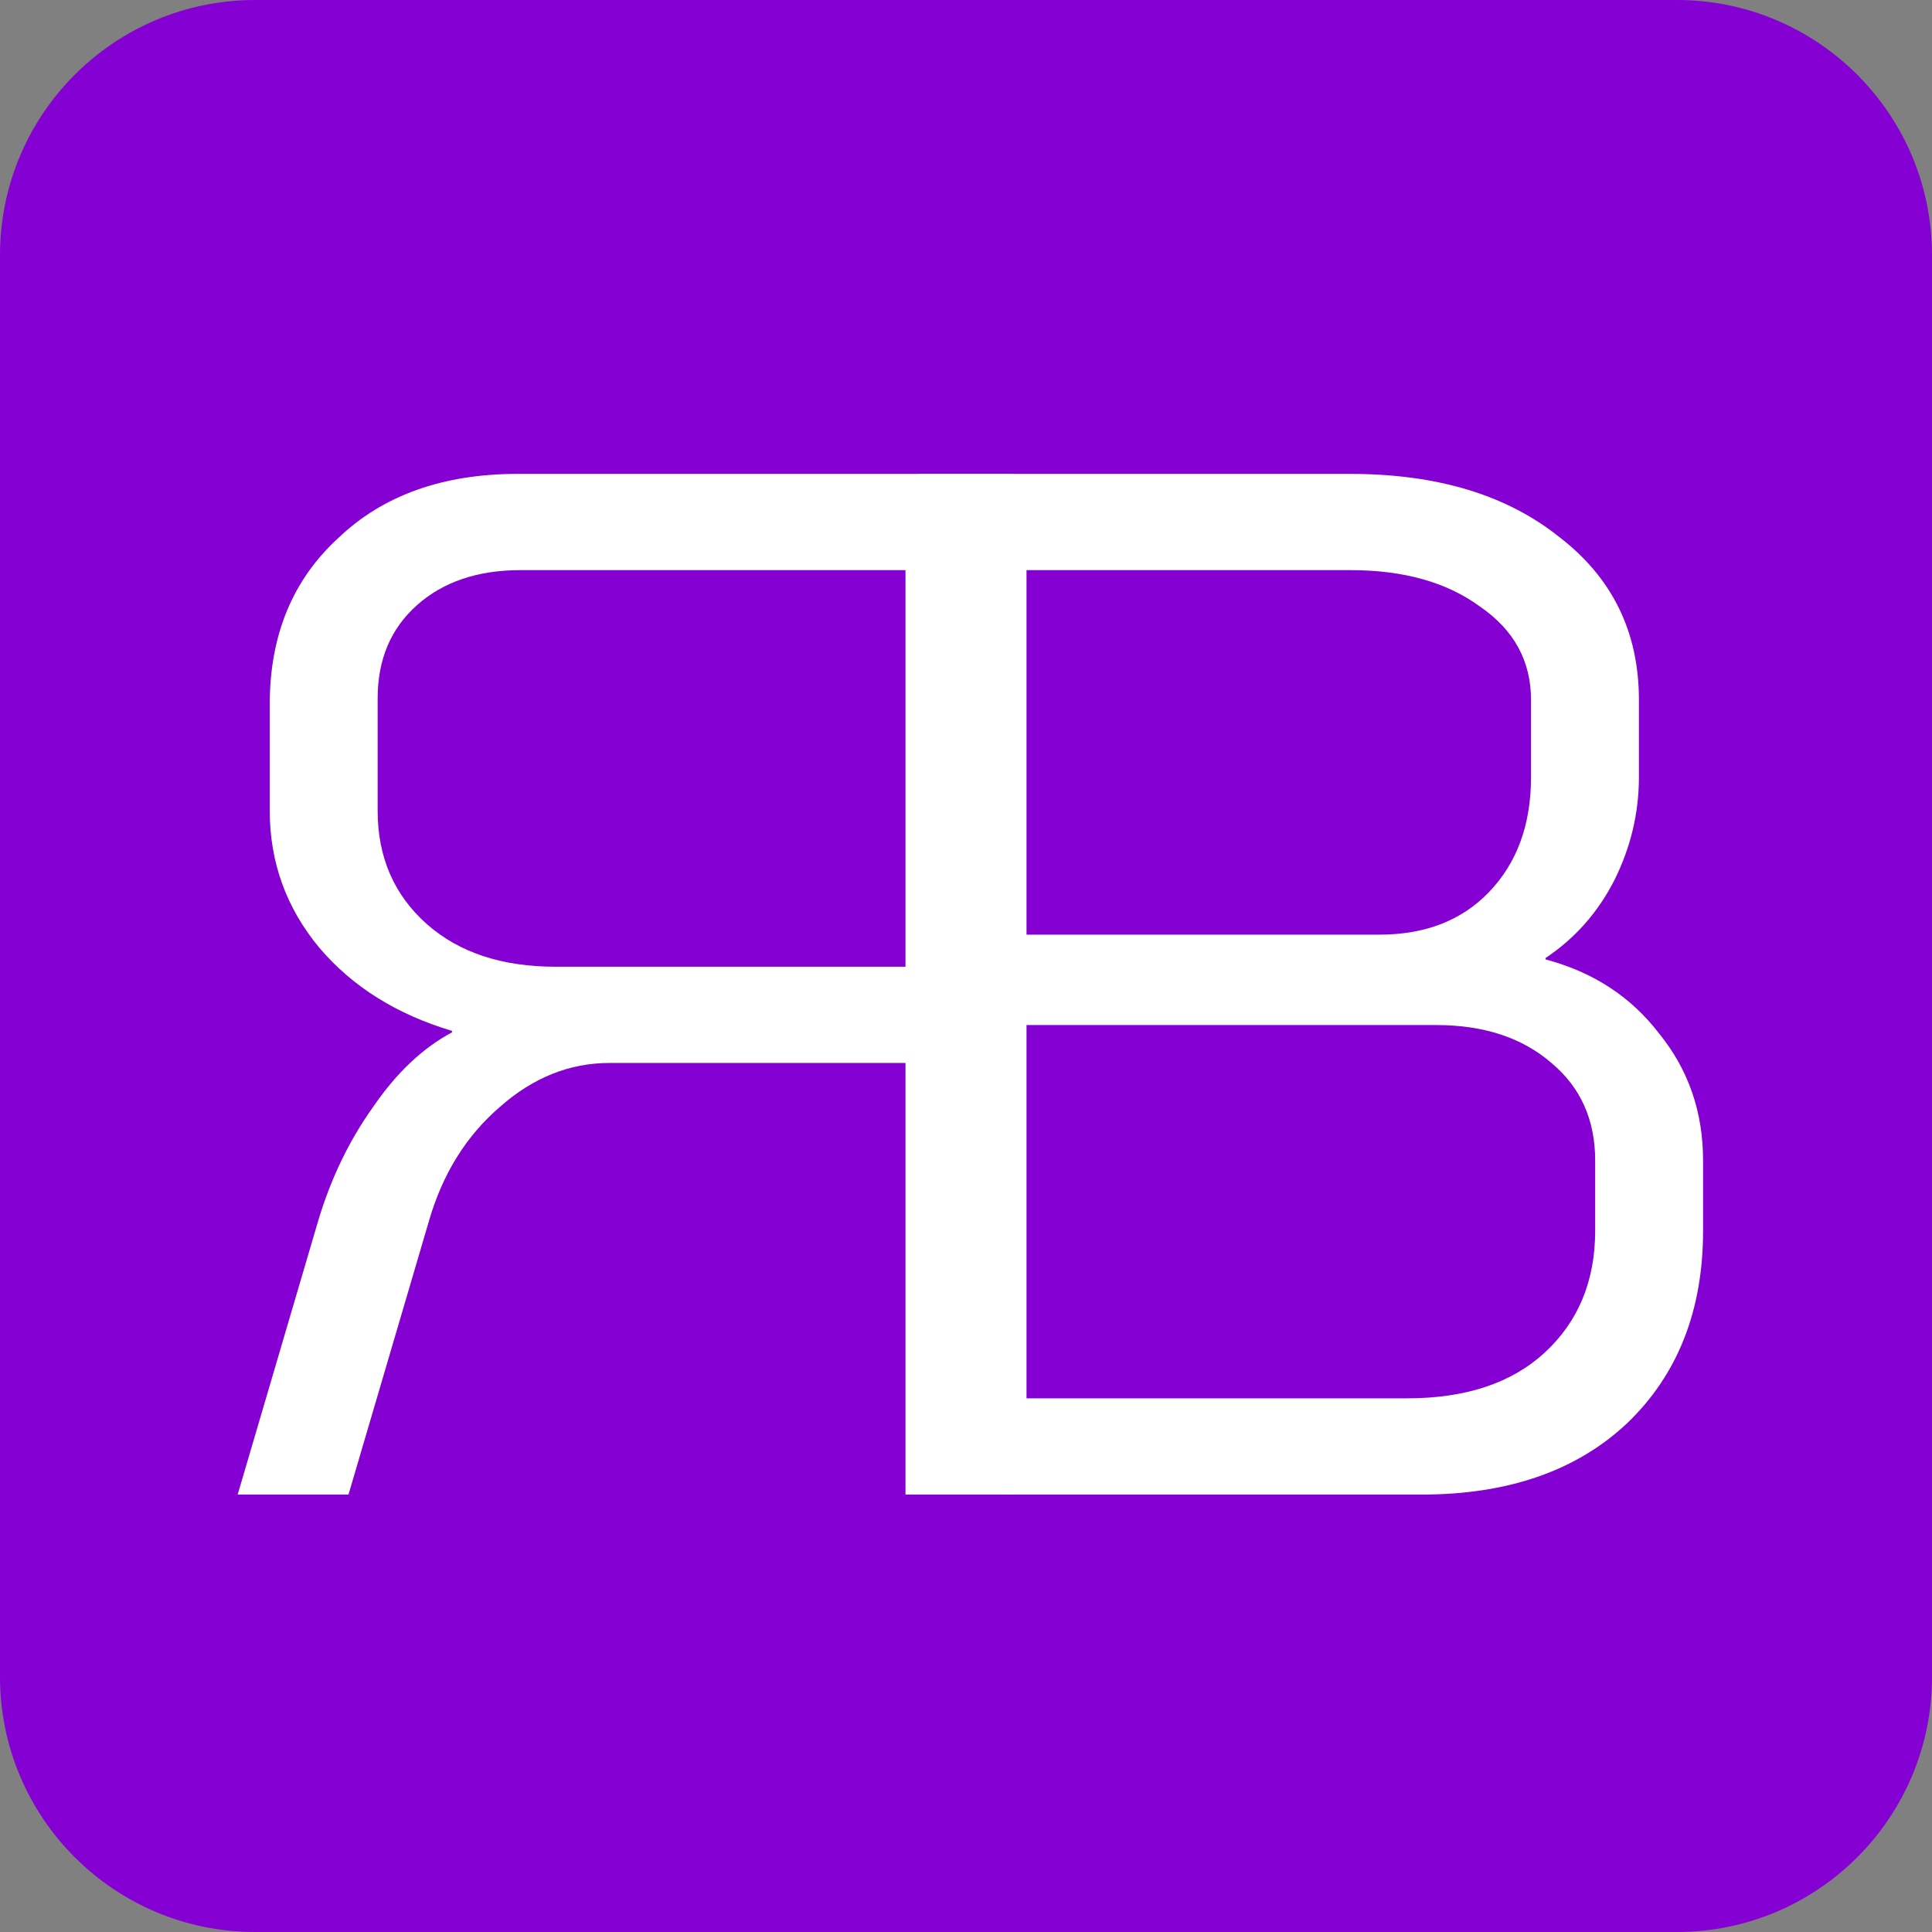 <svg width="53" height="53" viewBox="0 0 53 53" fill="none" xmlns="http://www.w3.org/2000/svg">
<rect x="0" y="0" width="53" height="53" fill="#808080" stroke="none"/>
<path d="M0 7C0 3.134 3.134 0 7 0H46C49.866 0 53 3.134 53 7V46C53 49.866 49.866 53 46 53H7C3.134 53 0 49.866 0 46V7Z" fill="#8500D2"/>
<path d="M27.8 13H14.2C12.147 13 10.507 13.587 9.28 14.76C8.027 15.907 7.4 17.427 7.4 19.32V22.24C7.4 23.653 7.853 24.907 8.76 26C9.667 27.067 10.88 27.827 12.4 28.28V28.32C11.6 28.747 10.88 29.427 10.24 30.36C9.573 31.293 9.067 32.347 8.72 33.52L6.52 41H9.56L11.76 33.52C12.133 32.213 12.787 31.16 13.72 30.36C14.627 29.56 15.627 29.16 16.72 29.16H24.84V41H27.8V13ZM15.24 26.52C13.773 26.52 12.6 26.133 11.72 25.36C10.813 24.56 10.36 23.52 10.36 22.24V19.16C10.36 18.093 10.72 17.24 11.44 16.6C12.16 15.96 13.107 15.64 14.28 15.64H24.84V26.52H15.24Z" fill="white"/>
<path d="M27.8 41C27.027 41 26.4 40.76 25.92 40.28C25.44 39.8 25.2 39.173 25.2 38.4V13H37.04C39.413 13 41.32 13.573 42.76 14.72C44.227 15.84 44.96 17.333 44.96 19.2V21.32C44.96 22.307 44.733 23.253 44.28 24.16C43.827 25.04 43.2 25.747 42.4 26.28V26.32C43.707 26.667 44.747 27.347 45.52 28.36C46.32 29.347 46.72 30.507 46.72 31.84V33.76C46.72 35.947 46.027 37.707 44.64 39.04C43.253 40.347 41.373 41 39 41H27.8ZM37.84 25.64C39.093 25.64 40.093 25.253 40.84 24.48C41.613 23.68 42 22.627 42 21.32V19.2C42 18.133 41.533 17.28 40.6 16.64C39.693 15.973 38.507 15.64 37.04 15.64H28.16V25.64H37.84ZM38.6 38.36C40.2 38.36 41.453 37.947 42.36 37.12C43.293 36.267 43.76 35.147 43.76 33.76V31.84C43.76 30.72 43.36 29.827 42.56 29.16C41.76 28.467 40.707 28.12 39.4 28.12H28.16V38.36H38.6Z" fill="white"/>
</svg>
